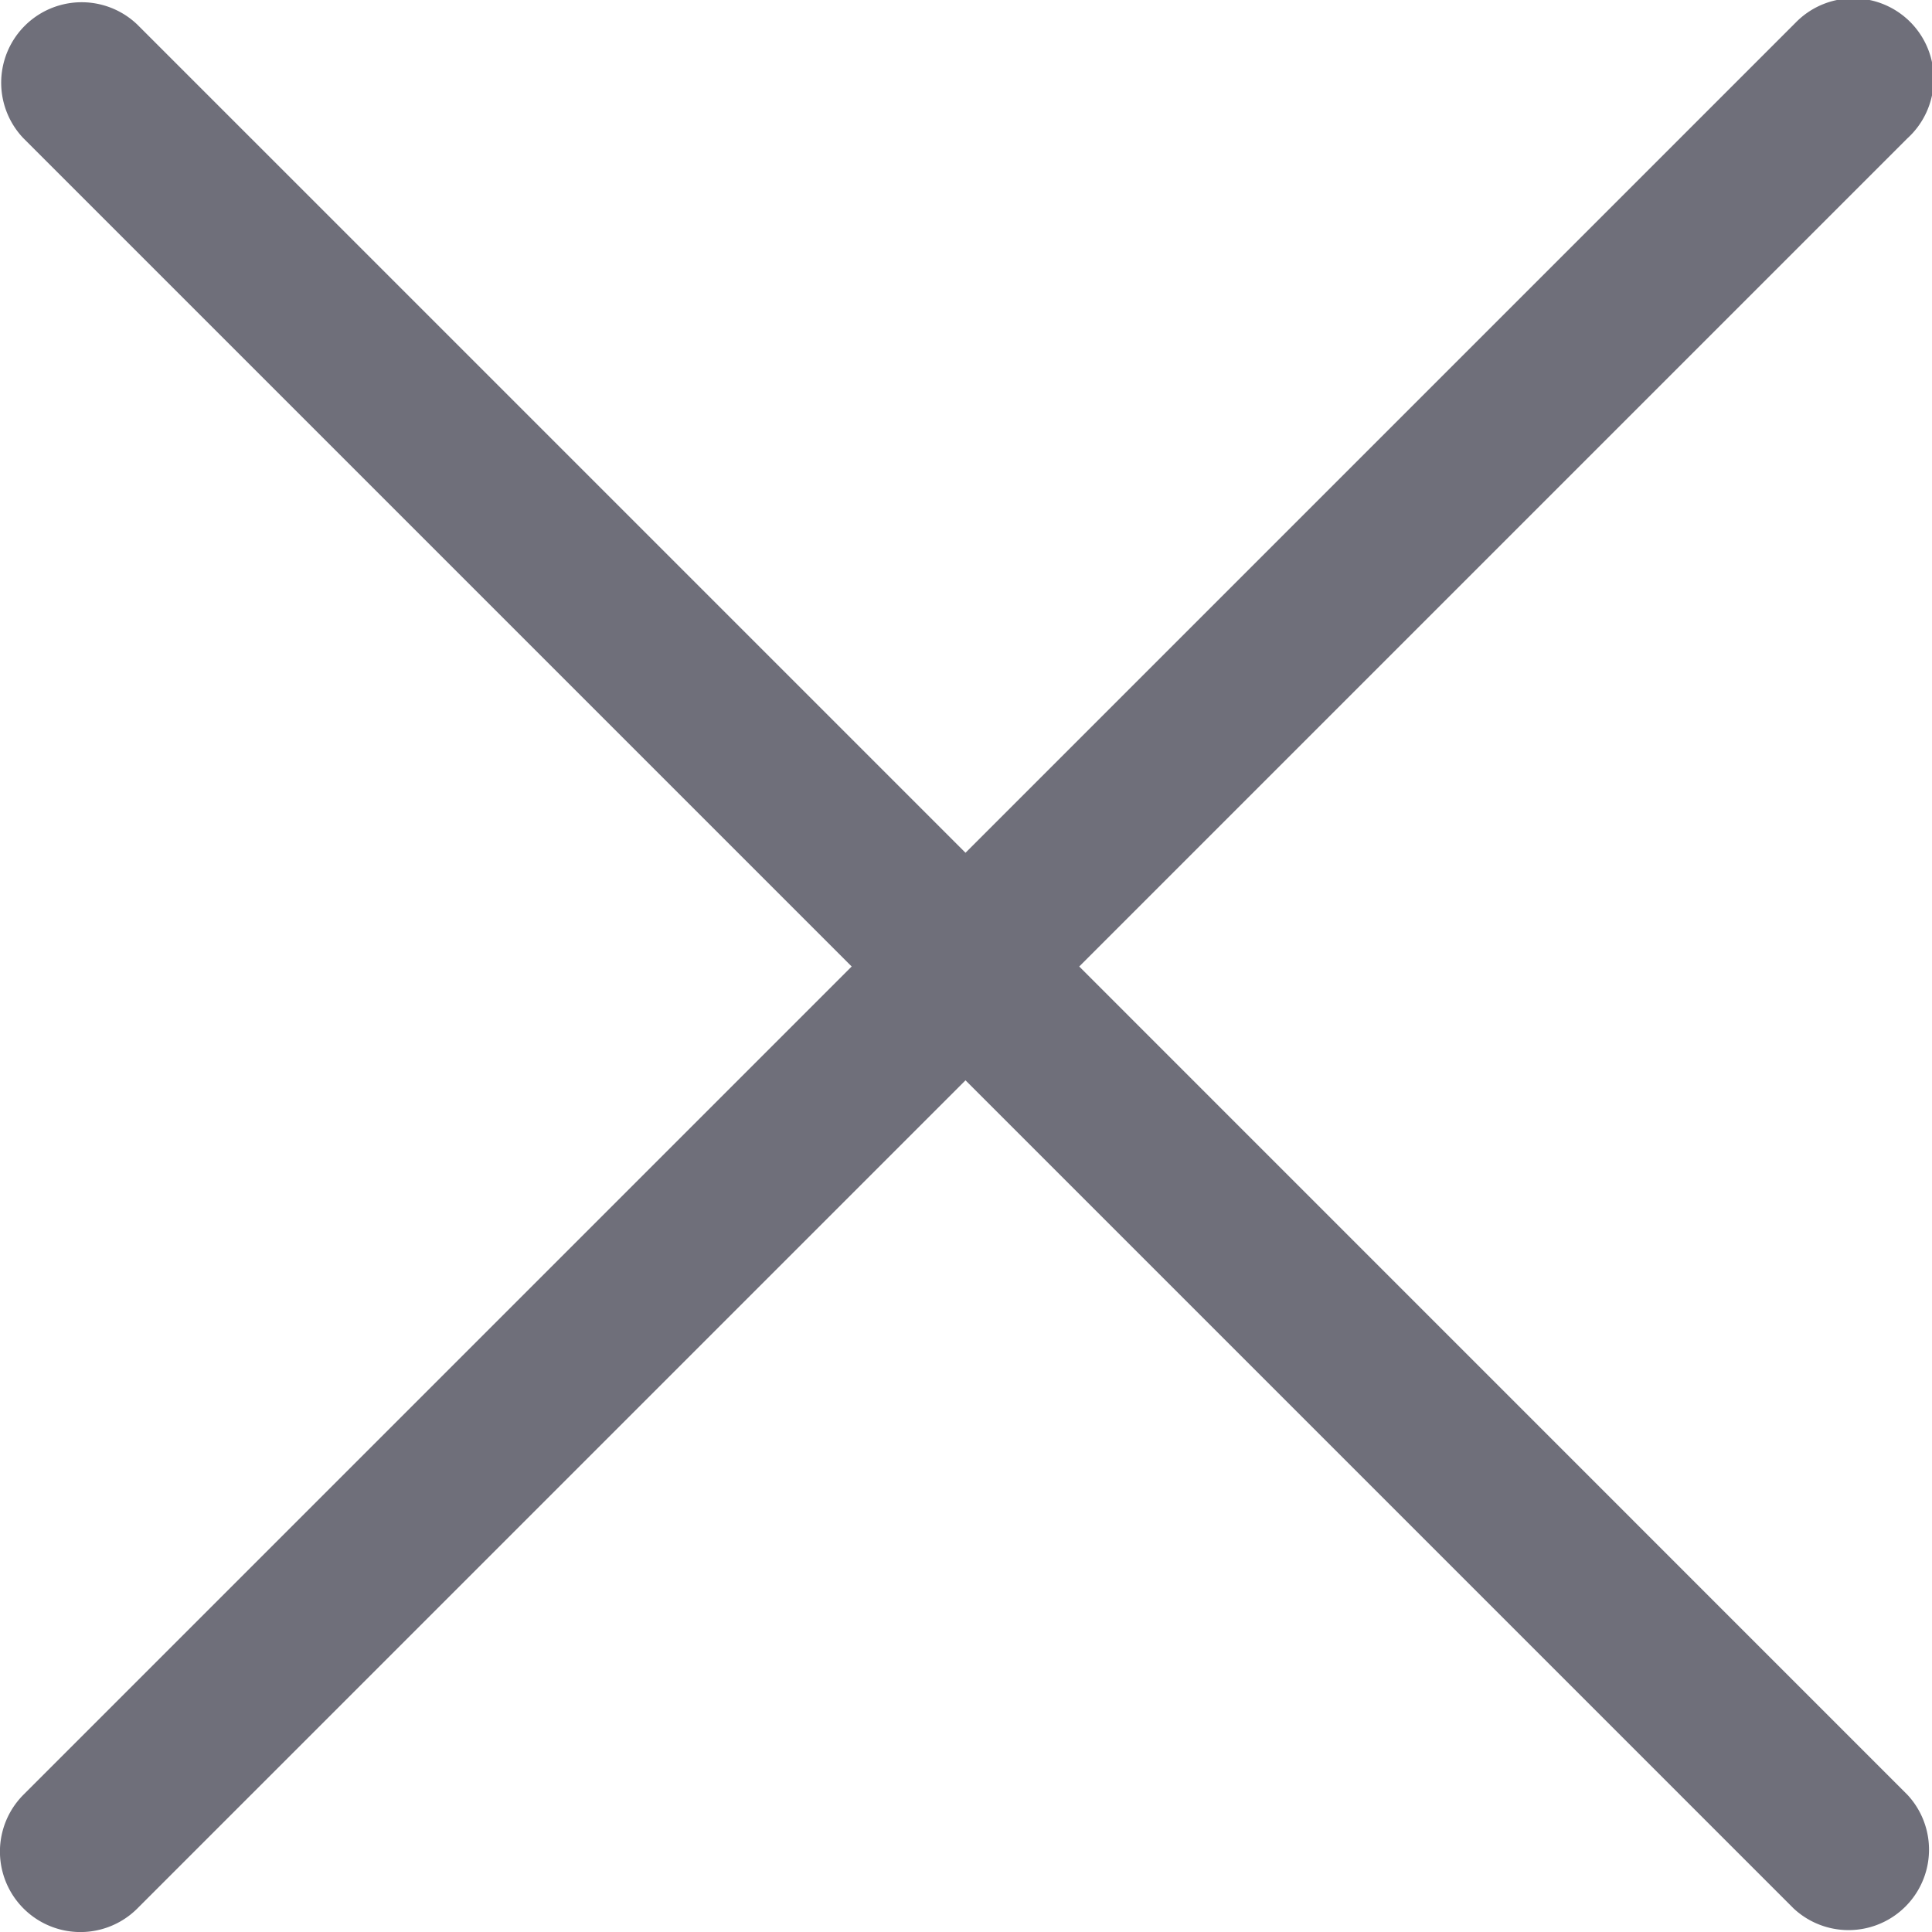 <svg id="close_1_" data-name="close (1)" xmlns="http://www.w3.org/2000/svg" width="23" height="23" viewBox="0 0 23 23">
  <g id="Group_2452" data-name="Group 2452" transform="translate(0 0)">
    <path id="Path_15967" data-name="Path 15967" d="M12.848,11.506l9.859-9.859A.958.958,0,1,0,21.377.269l-.024.024-9.859,9.859L1.635.293A.958.958,0,0,0,.28,1.647l9.859,9.859L.28,21.365A.958.958,0,1,0,1.635,22.72l9.859-9.859,9.859,9.859a.958.958,0,0,0,1.354-1.354Z" transform="translate(0 0)" fill="#6f6f7a"/>
  </g>
</svg>
